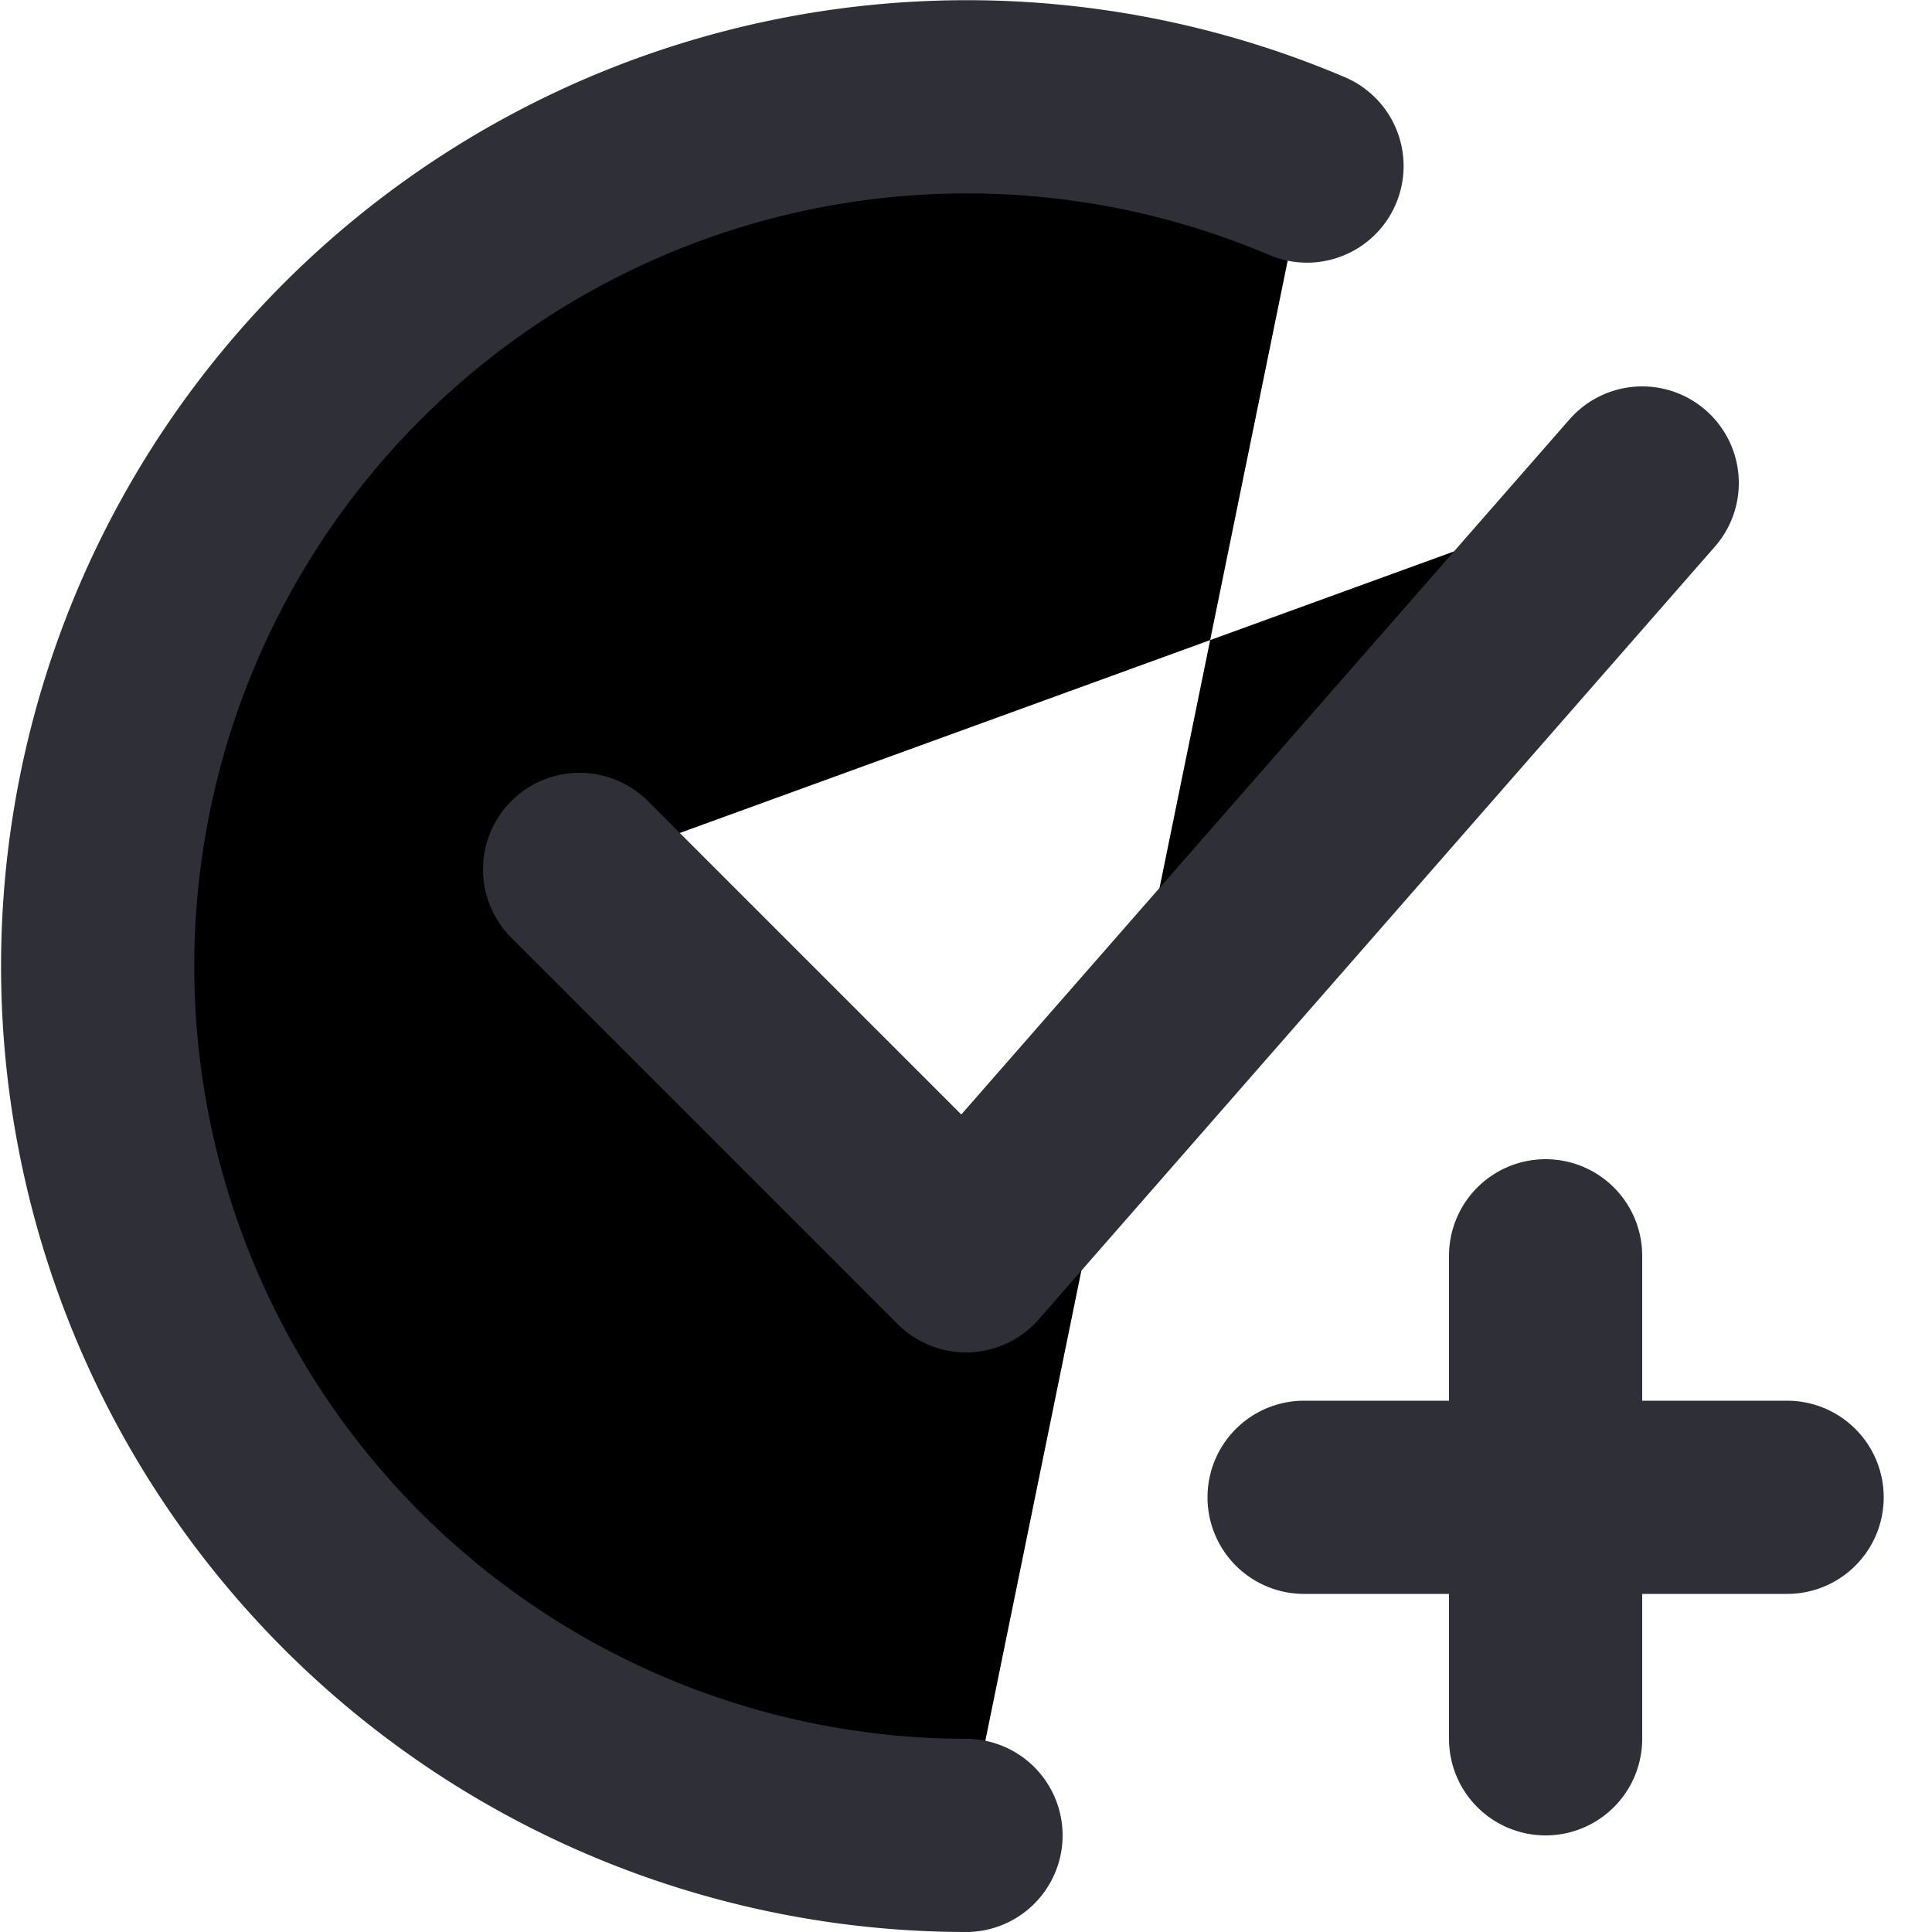 <svg xmlns="http://www.w3.org/2000/svg" width="20" height="20" fill="currentColor" viewBox="0 0 20 20">
  <path stroke="#2F2F38" stroke-linecap="round" stroke-linejoin="round" stroke-width="2" d="M10 19a8.999 8.999 0 1 1 3.53-17.281M6 9l4 4 7-8m-1 8v5m-2.5-2.5h5"/>
</svg>
